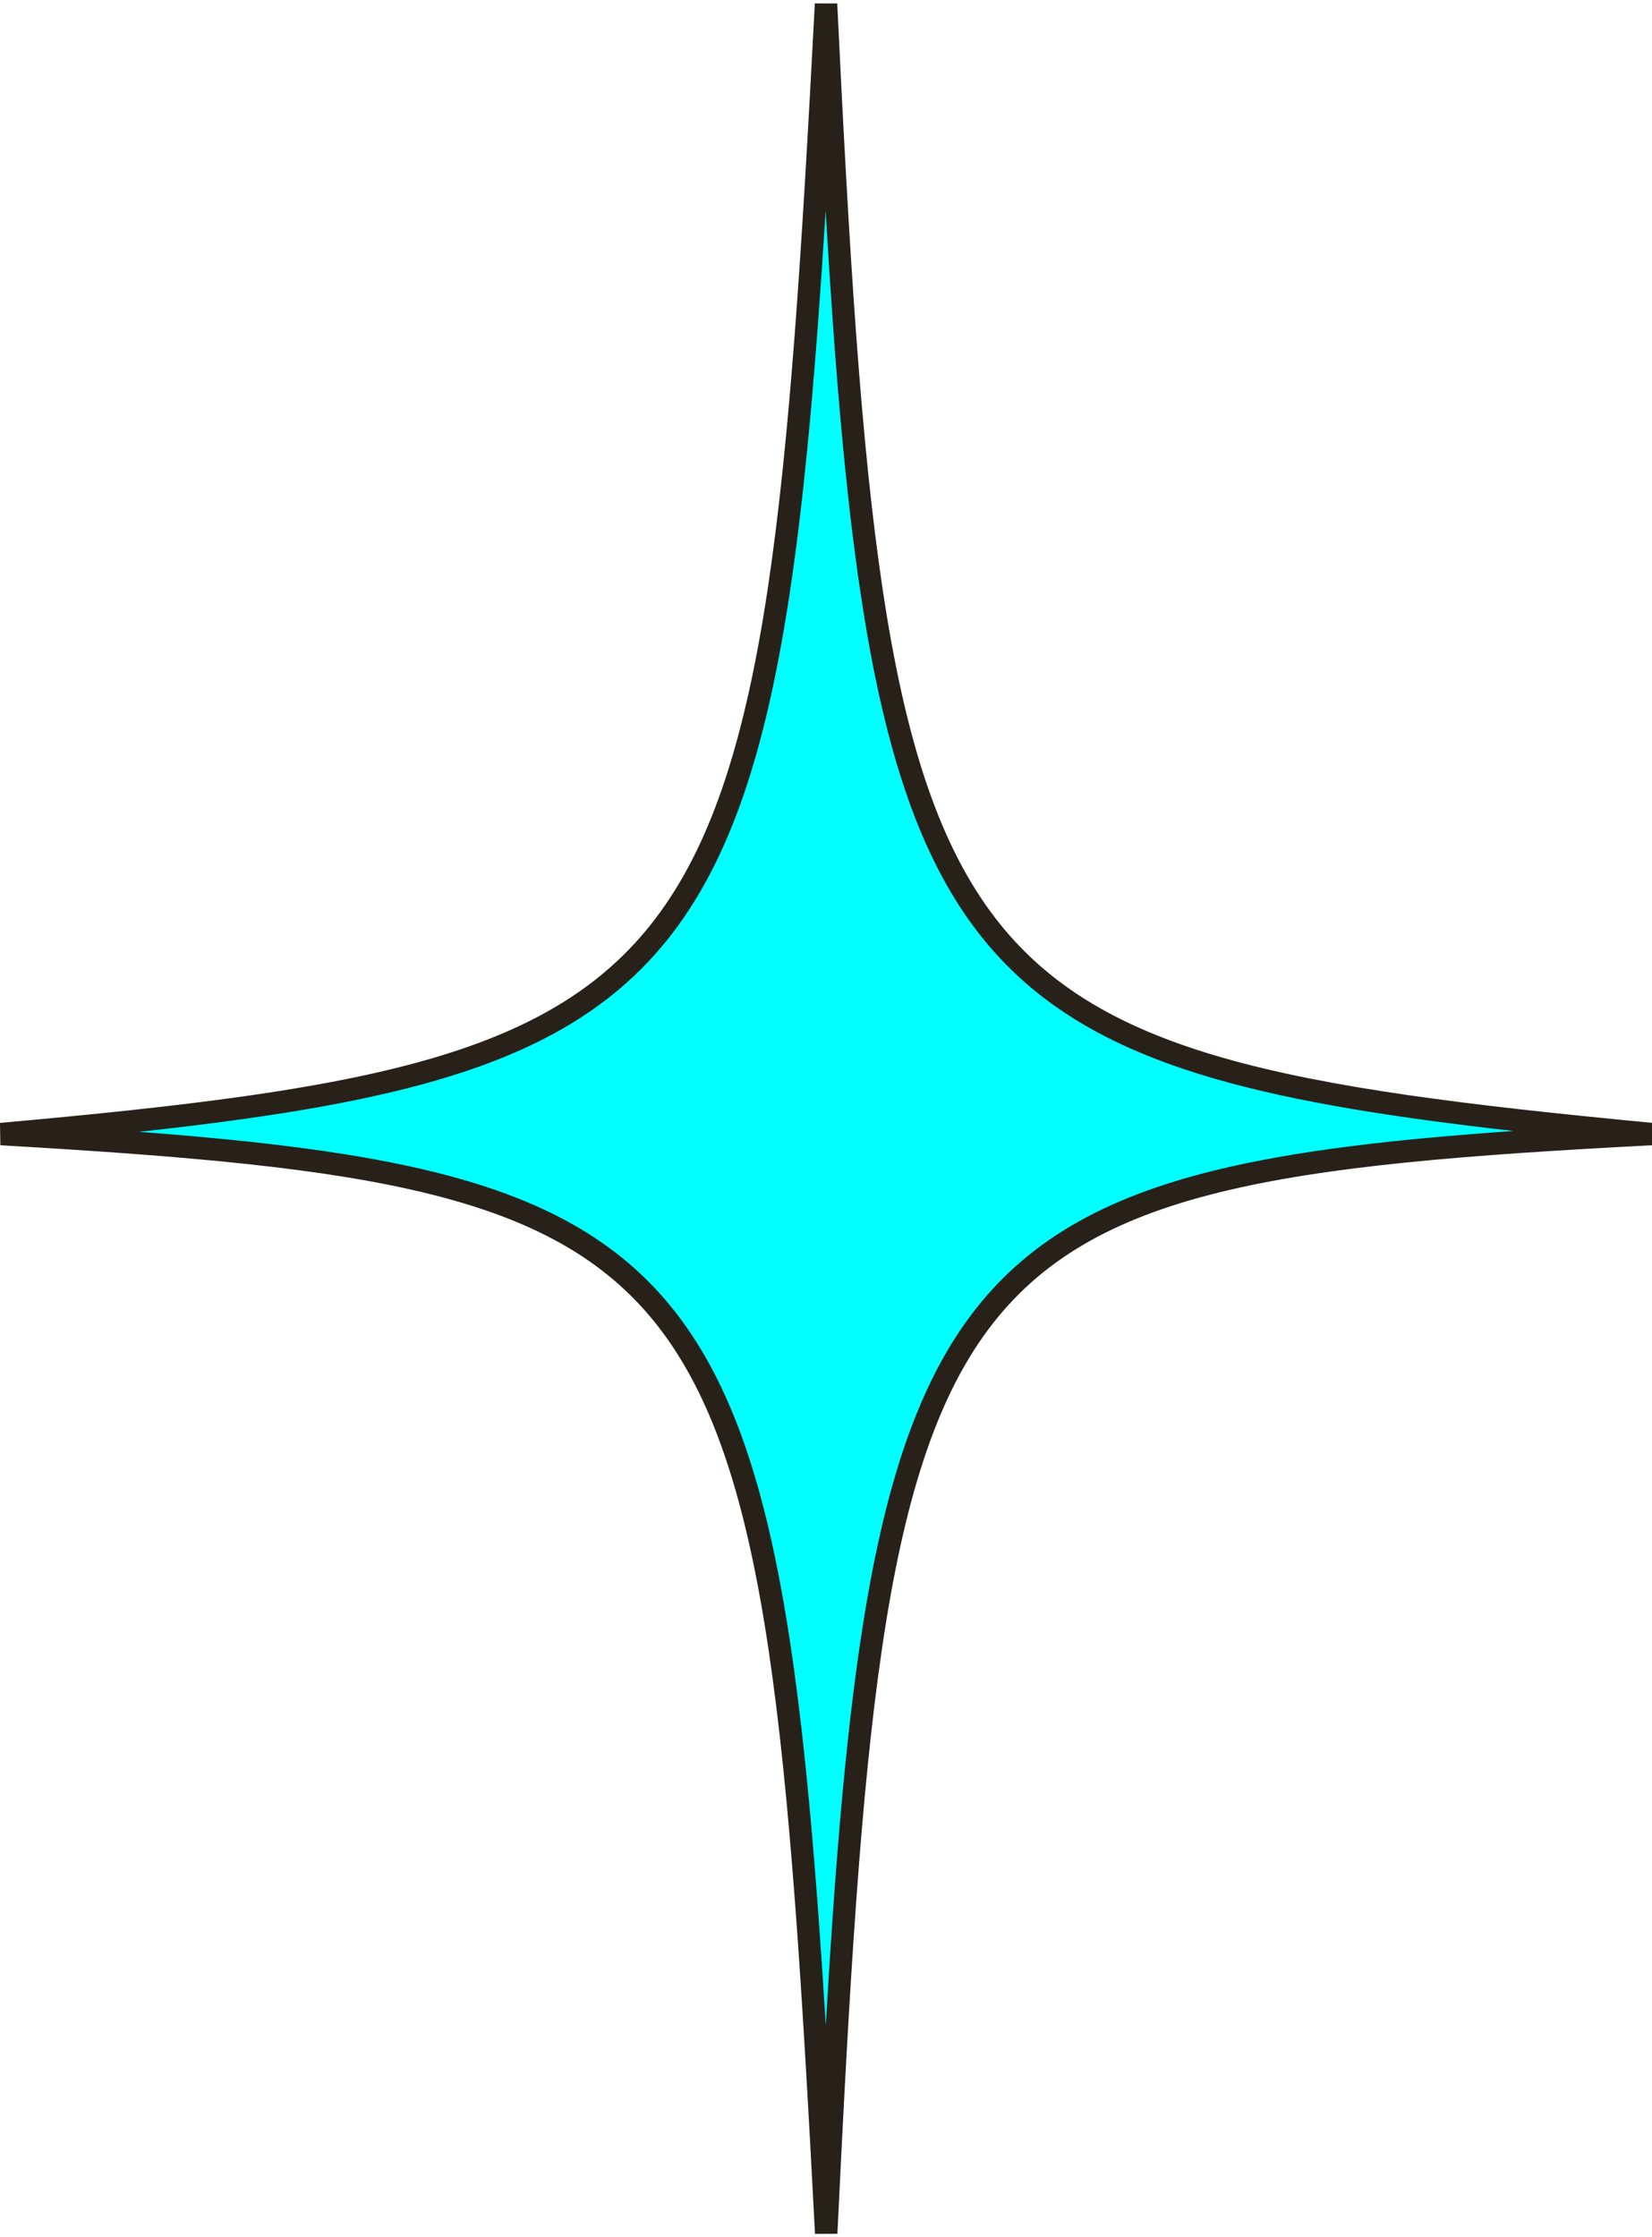 <svg preserveAspectRatio="xMidYMid meet" data-bbox="0.042 0.017 95.832 129.377" xmlns="http://www.w3.org/2000/svg" viewBox="0.042 0.017 95.832 129.377" height="130" width="96" data-type="color" role="presentation" aria-hidden="true" aria-label="">
    <g>
        <path fill="#00FFFF" d="M95.84 65.6c-43 2.23-45.09 5.8-47.87 63.76C44.95 71.6 43.11 68.09.1 65.6 42.8 61.77 44.94 57.81 47.96.05c2.78 57.97 5.2 61.46 47.87 65.54z" data-color="1"></path>
        <path fill="#282119" d="M8.106 65.47c6.978.528 12.683 1.211 17.353 2.39 6.36 1.605 10.871 4.144 14.095 8.507 3.204 4.335 5.08 10.396 6.353 18.917.895 5.985 1.498 13.228 2.039 22.006.511-8.827 1.098-16.111 1.987-22.126 1.263-8.551 3.148-14.631 6.368-18.97 3.24-4.368 7.774-6.896 14.154-8.473 4.686-1.158 10.405-1.812 17.392-2.299-6.932-.783-12.618-1.672-17.287-3.018-6.36-1.832-10.895-4.526-14.15-8.993-3.235-4.442-5.151-10.566-6.44-19.142-.91-6.05-1.513-13.361-2.033-22.225-.55 8.828-1.168 16.125-2.082 22.174-1.297 8.585-3.201 14.739-6.417 19.21-3.235 4.497-7.744 7.221-14.09 9.06-4.651 1.349-10.32 2.23-17.242 2.983M44.57 34.025c1.287-8.517 1.986-19.562 2.74-34.008l1.3.002c.695 14.498 1.366 25.553 2.645 34.058 1.28 8.51 3.157 14.383 6.207 18.57 3.032 4.162 7.277 6.728 13.458 8.51 6.204 1.787 14.278 2.772 24.954 3.793v1.3c-10.758.558-18.89 1.198-25.107 2.734-6.193 1.531-10.418 3.936-13.422 7.985-3.026 4.077-4.872 9.896-6.126 18.386-1.254 8.483-1.904 19.54-2.6 34.037l-1.298.002c-.755-14.446-1.435-25.463-2.7-33.917-1.264-8.46-3.102-14.263-6.112-18.336-2.99-4.046-7.193-6.462-13.368-8.02-6.199-1.564-14.318-2.249-25.079-2.871l-.02-1.297c10.682-.958 18.761-1.92 24.945-3.712 6.16-1.786 10.38-4.38 13.395-8.571 3.034-4.218 4.9-10.123 6.188-18.645" clip-rule="evenodd" fill-rule="evenodd" data-color="2"></path>
    </g>
</svg>